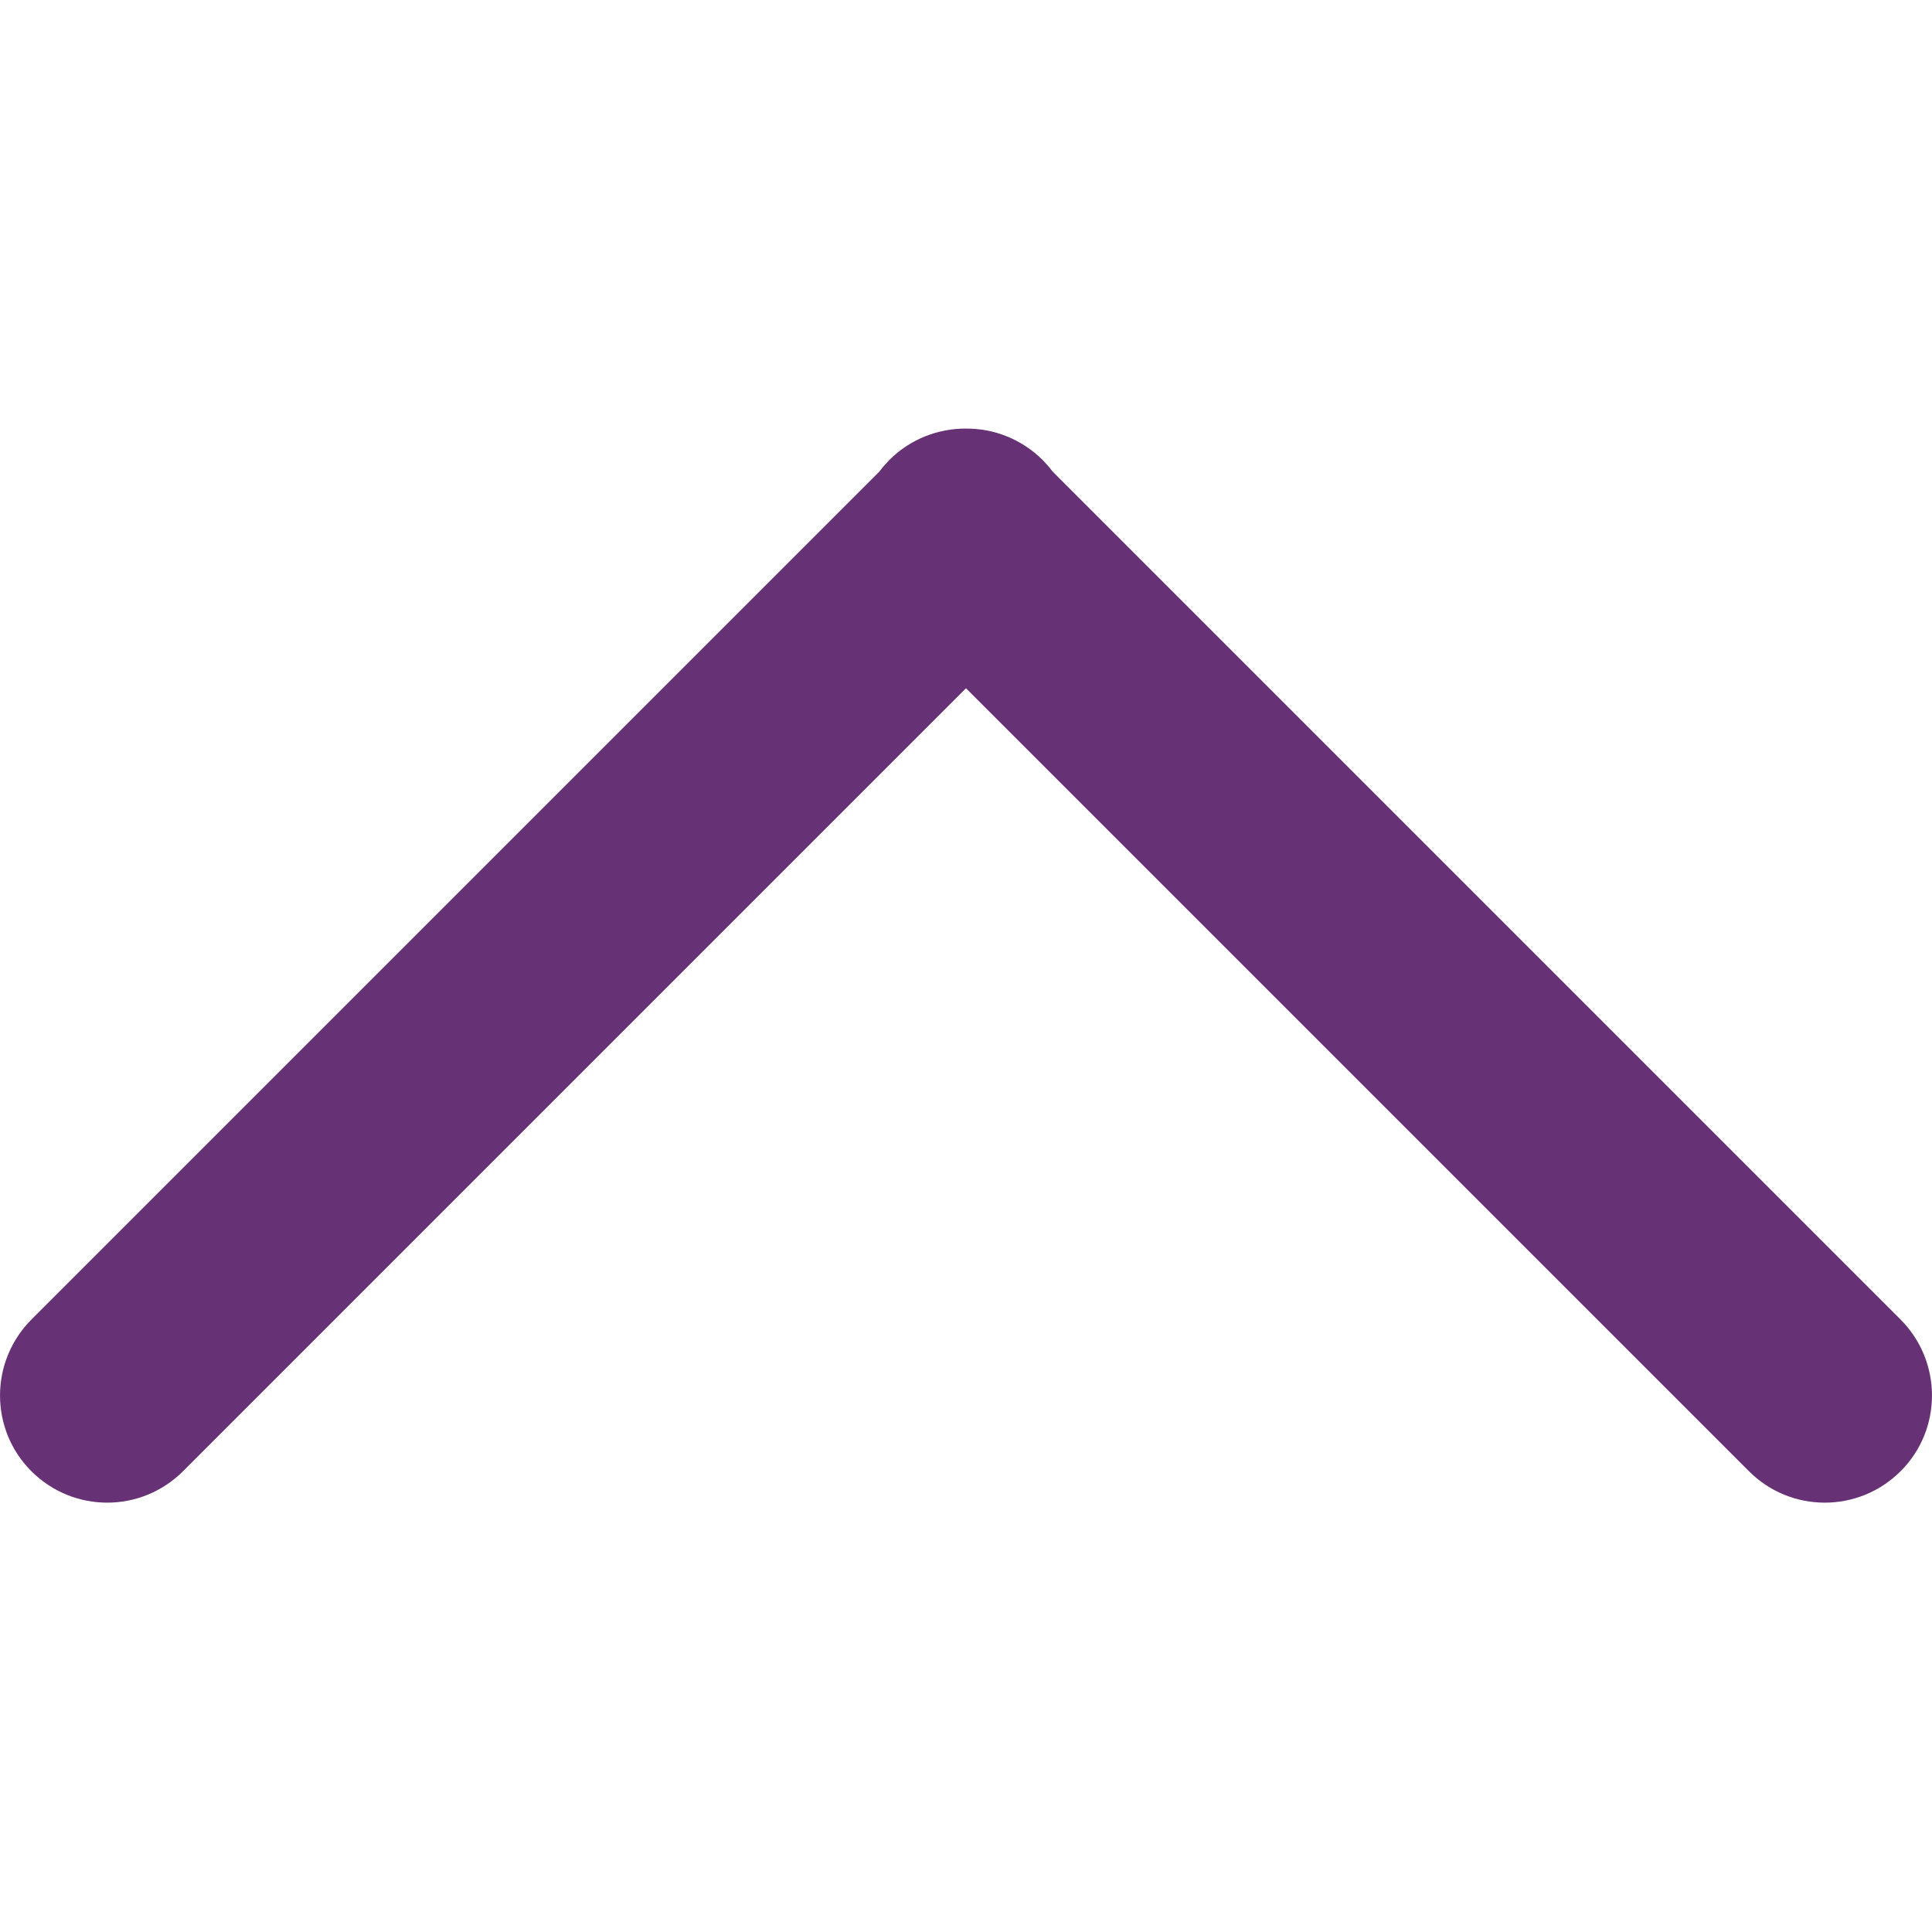 <svg width="12" height="12" viewBox="0 0 12 12" fill="none" xmlns="http://www.w3.org/2000/svg">
<path fill-rule="evenodd" clip-rule="evenodd" d="M6 4.275L10.862 9.137C11.123 9.399 11.545 9.398 11.805 9.138C12.065 8.879 12.065 8.456 11.804 8.195L6.537 2.928C6.519 2.903 6.498 2.88 6.476 2.857C6.344 2.726 6.172 2.661 6 2.662C5.828 2.661 5.655 2.726 5.524 2.857C5.502 2.88 5.481 2.903 5.463 2.928L0.196 8.195C-0.065 8.456 -0.065 8.879 0.195 9.138C0.455 9.398 0.876 9.399 1.138 9.137L6 4.275Z" fill="#673275"/>
</svg>